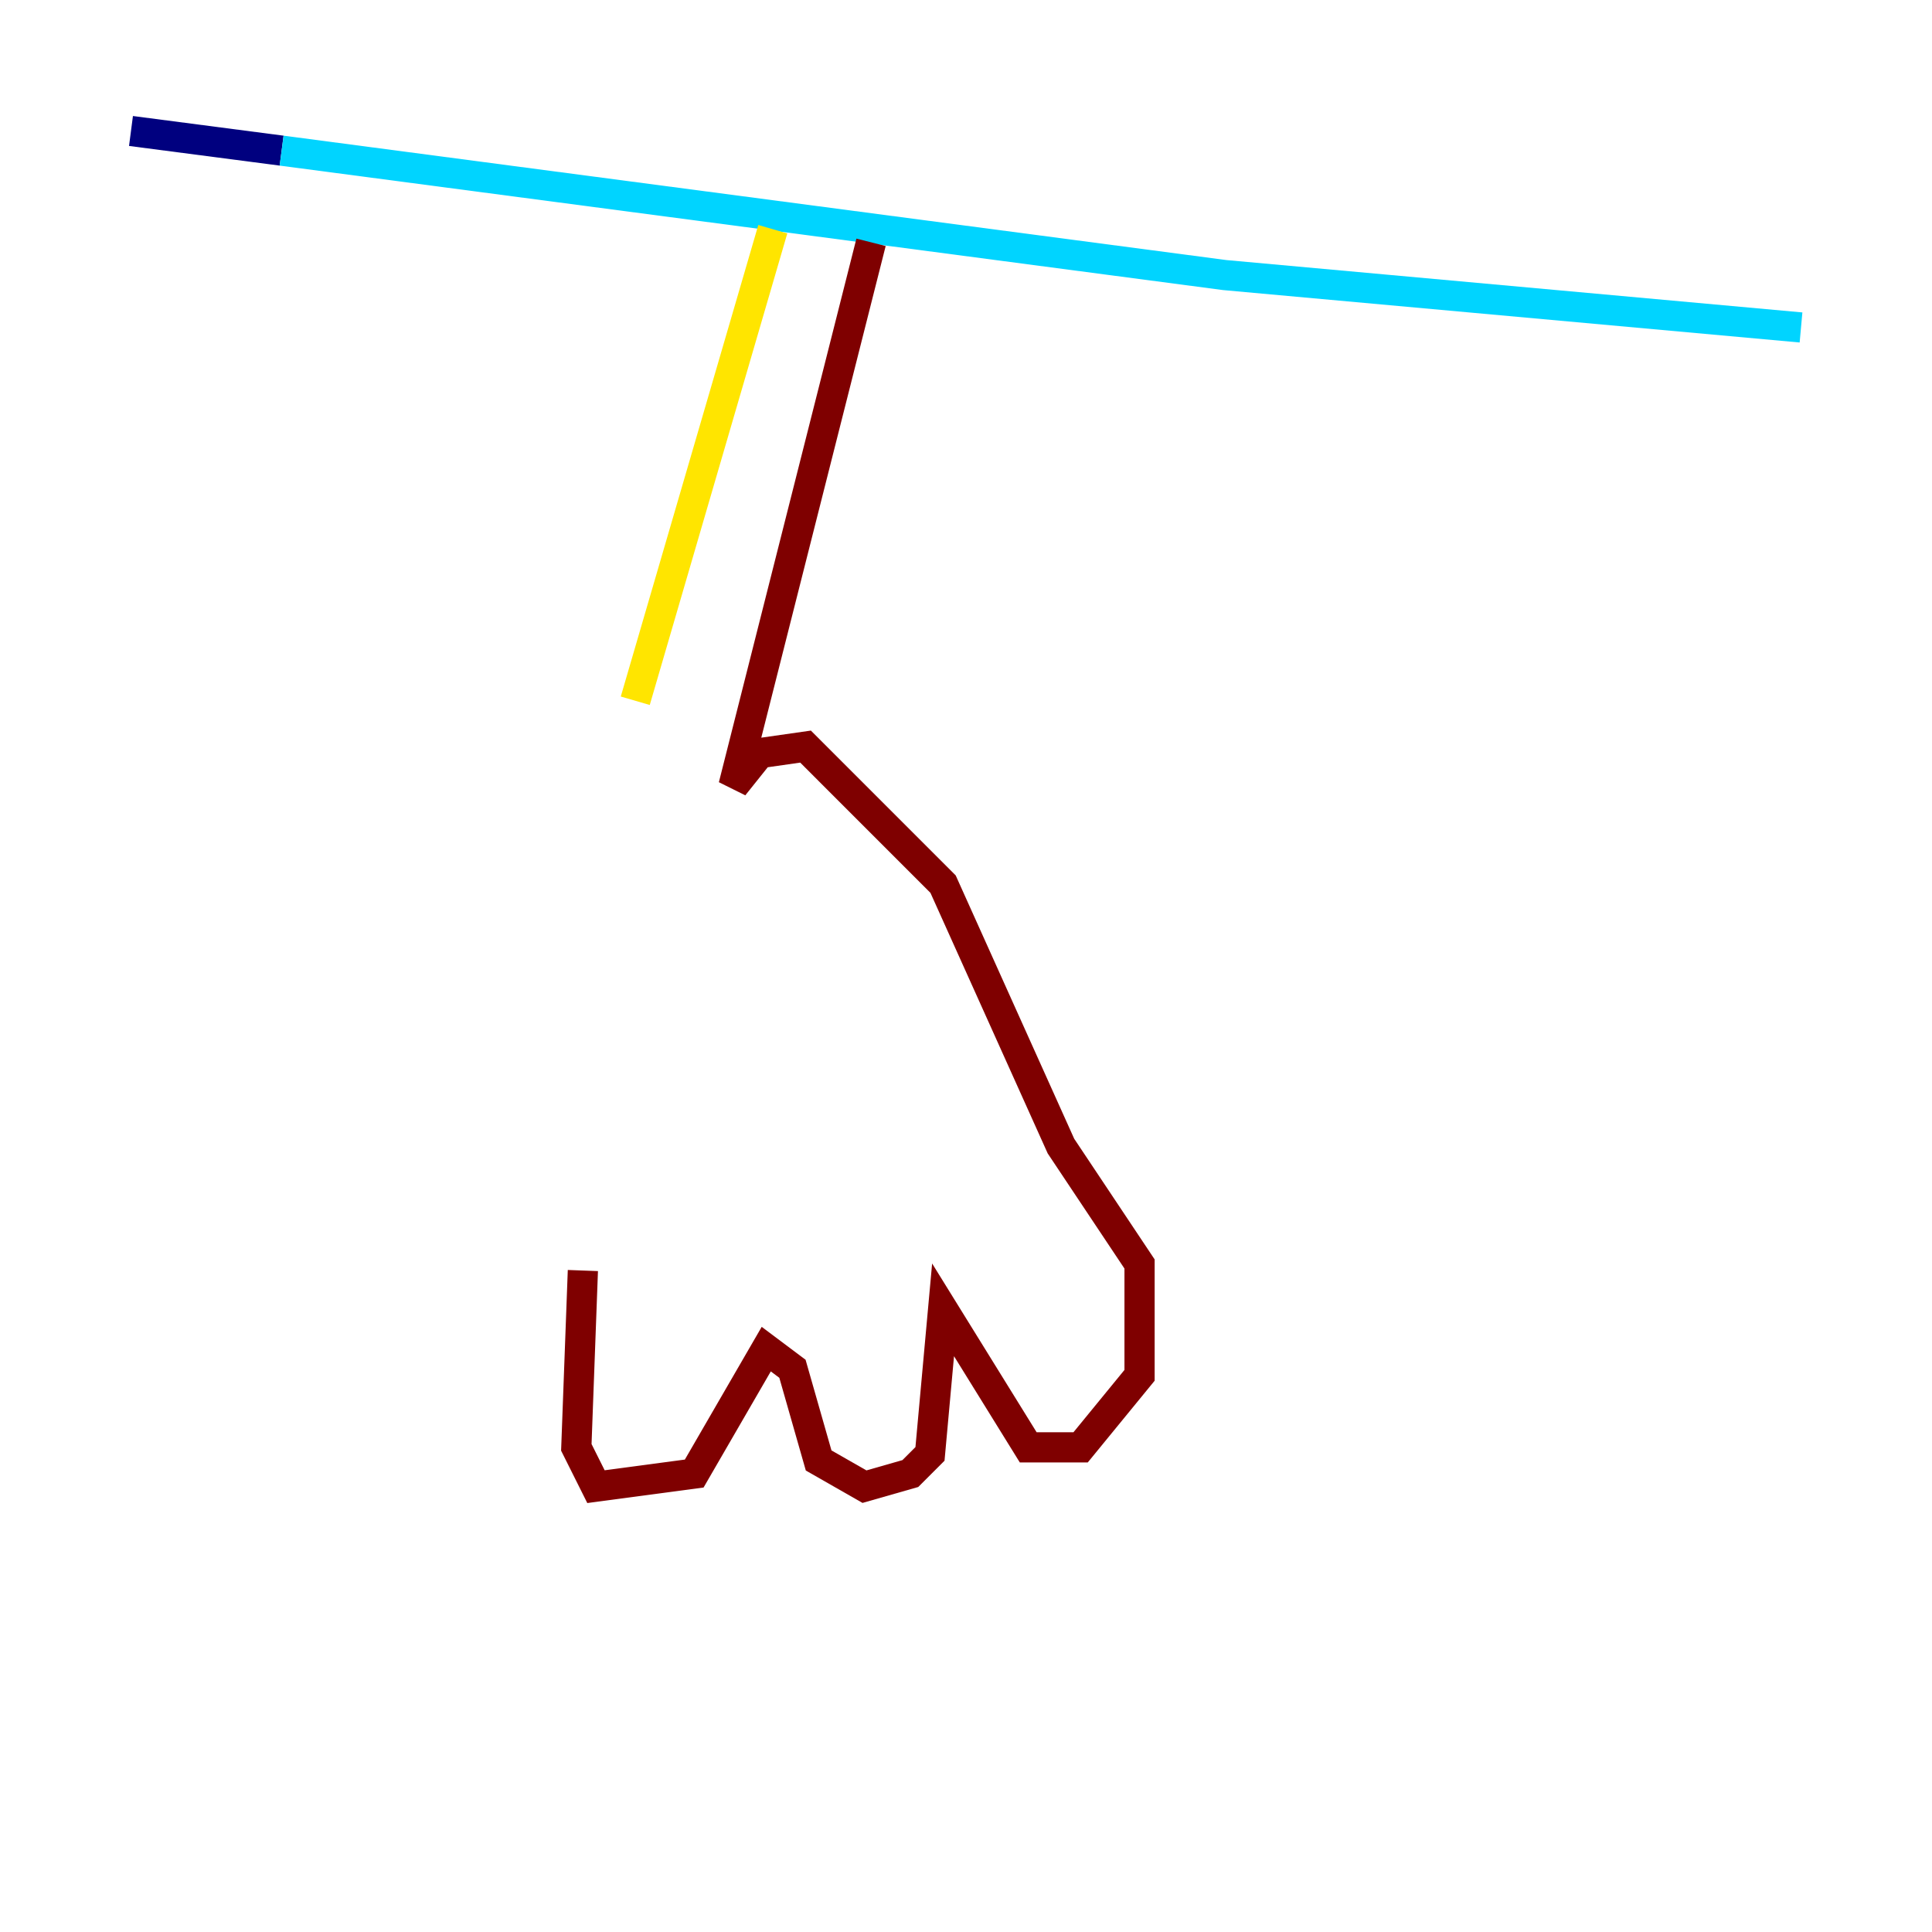 <?xml version="1.0" encoding="utf-8" ?>
<svg baseProfile="tiny" height="128" version="1.2" viewBox="0,0,128,128" width="128" xmlns="http://www.w3.org/2000/svg" xmlns:ev="http://www.w3.org/2001/xml-events" xmlns:xlink="http://www.w3.org/1999/xlink"><defs /><polyline fill="none" points="8.678,8.678 18.658,9.98" stroke="#00007f" stroke-width="2" /><polyline fill="none" points="18.658,9.98 81.139,18.224 119.322,21.695" stroke="#00d4ff" stroke-width="2" /><polyline fill="none" points="51.2,15.186 42.088,46.427" stroke="#ffe500" stroke-width="2" /><polyline fill="none" points="57.709,16.054 48.597,52.068 50.332,49.898 53.37,49.464 62.481,58.576 70.291,75.932 75.498,83.742 75.498,91.119 71.593,95.891 68.122,95.891 62.481,86.78 61.614,96.325 60.312,97.627 57.275,98.495 54.237,96.759 52.502,90.685 50.766,89.383 45.993,97.627 39.485,98.495 38.183,95.891 38.617,84.176" stroke="#7f0000" stroke-width="2" /></svg>